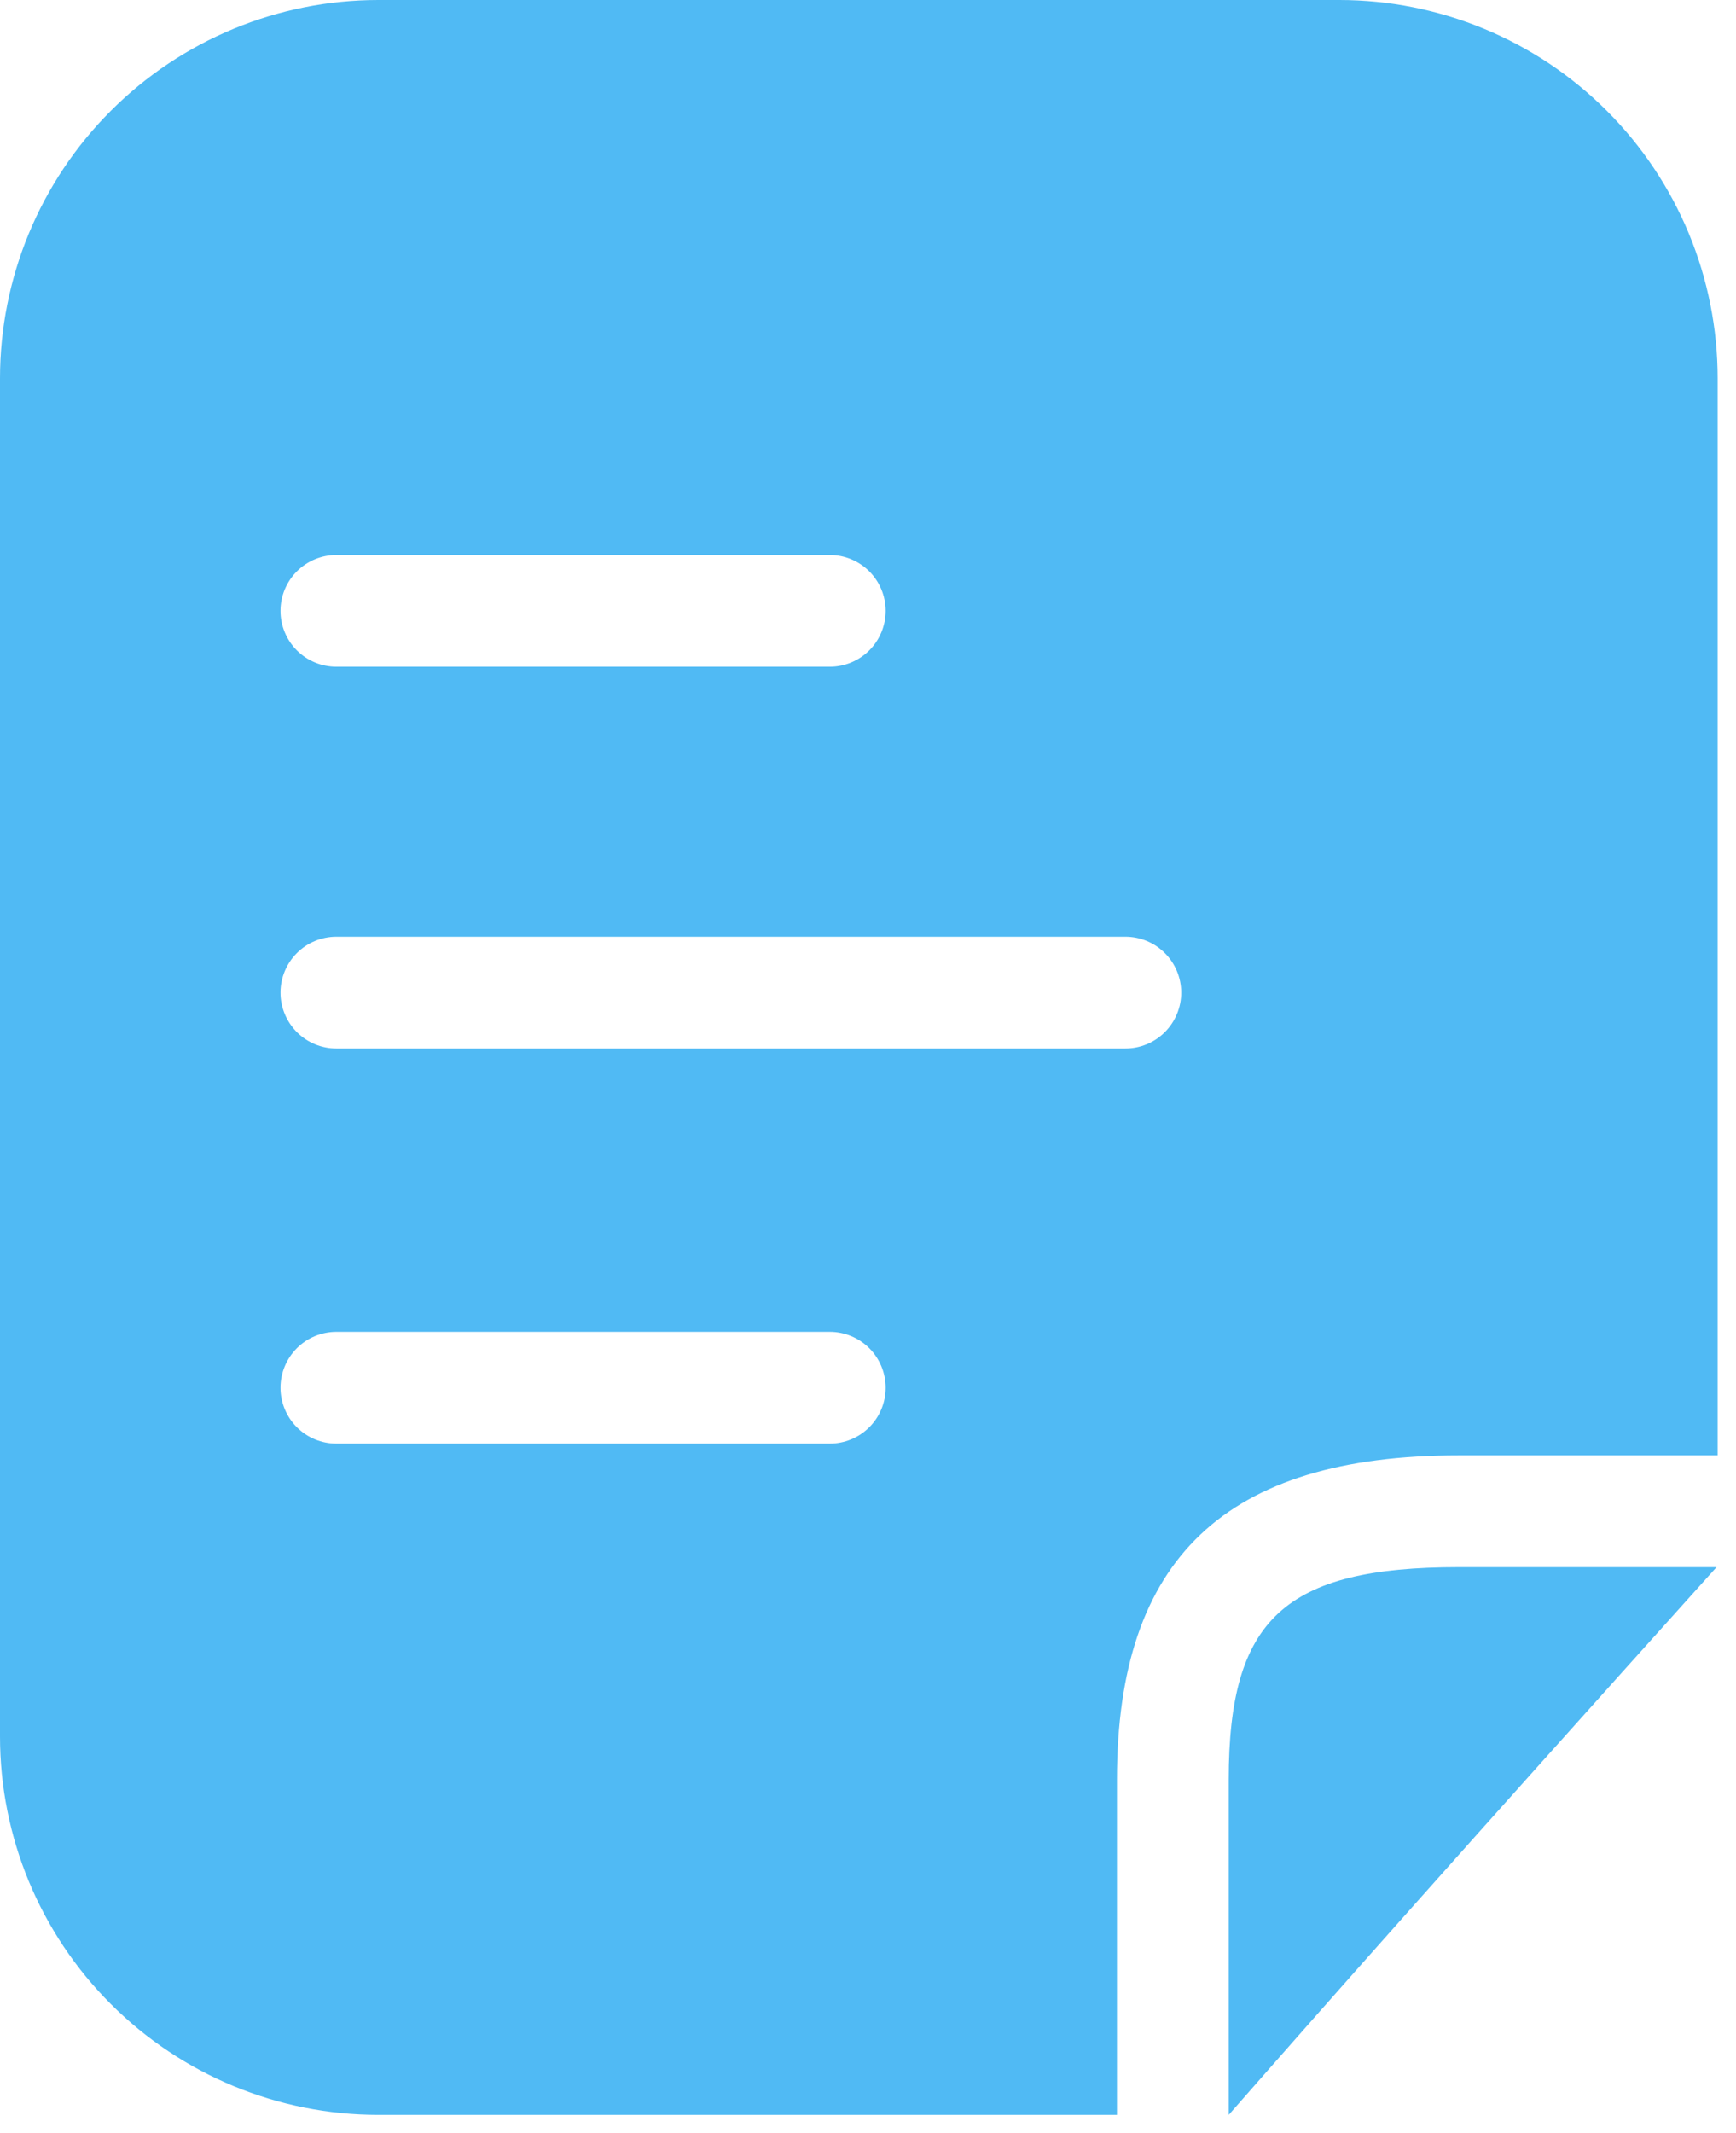 <svg width="70" height="86" viewBox="0 0 70 86" fill="none" xmlns="http://www.w3.org/2000/svg">
<path d="M45.039 71.738C45.039 62.839 49.41 58.67 58.828 58.67H69.26V15.253C69.26 13.25 68.865 11.267 68.099 9.416C67.332 7.566 66.209 5.884 64.792 4.468C63.376 3.051 61.694 1.928 59.844 1.161C57.993 0.395 56.01 0 54.007 0H15.253C11.208 0 7.328 1.607 4.468 4.468C1.607 7.328 0 11.208 0 15.253V70.004C0 74.049 1.607 77.929 4.468 80.789C7.328 83.65 11.208 85.257 15.253 85.257H45.039V71.738ZM13.564 22.373H33.458C34.056 22.373 34.629 22.611 35.052 23.033C35.474 23.456 35.712 24.029 35.712 24.626C35.712 25.224 35.474 25.797 35.052 26.219C34.629 26.642 34.056 26.879 33.458 26.879H13.564C12.966 26.879 12.393 26.642 11.97 26.219C11.548 25.797 11.31 25.224 11.31 24.626C11.31 24.029 11.548 23.456 11.97 23.033C12.393 22.611 12.966 22.373 13.564 22.373ZM13.564 37.762H45.377C45.975 37.762 46.548 37.999 46.97 38.422C47.393 38.844 47.63 39.417 47.63 40.015C47.63 40.612 47.393 41.185 46.97 41.608C46.548 42.031 45.975 42.268 45.377 42.268H13.564C12.966 42.268 12.393 42.031 11.97 41.608C11.548 41.185 11.31 40.612 11.31 40.015C11.31 39.417 11.548 38.844 11.97 38.422C12.393 37.999 12.966 37.762 13.564 37.762ZM33.458 58.197H13.564C12.966 58.197 12.393 57.96 11.97 57.537C11.548 57.115 11.31 56.542 11.31 55.944C11.31 55.347 11.548 54.774 11.97 54.351C12.393 53.928 12.966 53.691 13.564 53.691H33.458C34.056 53.691 34.629 53.928 35.052 54.351C35.474 54.774 35.712 55.347 35.712 55.944C35.712 56.542 35.474 57.115 35.052 57.537C34.629 57.96 34.056 58.197 33.458 58.197Z" fill="#50BAF4"/>
<path d="M58.828 63.177C51.798 63.177 49.545 65.272 49.545 71.739V85.257C53.894 80.3 58.377 75.231 69.215 63.177H58.828Z" fill="#50BAF4"/>
</svg>
